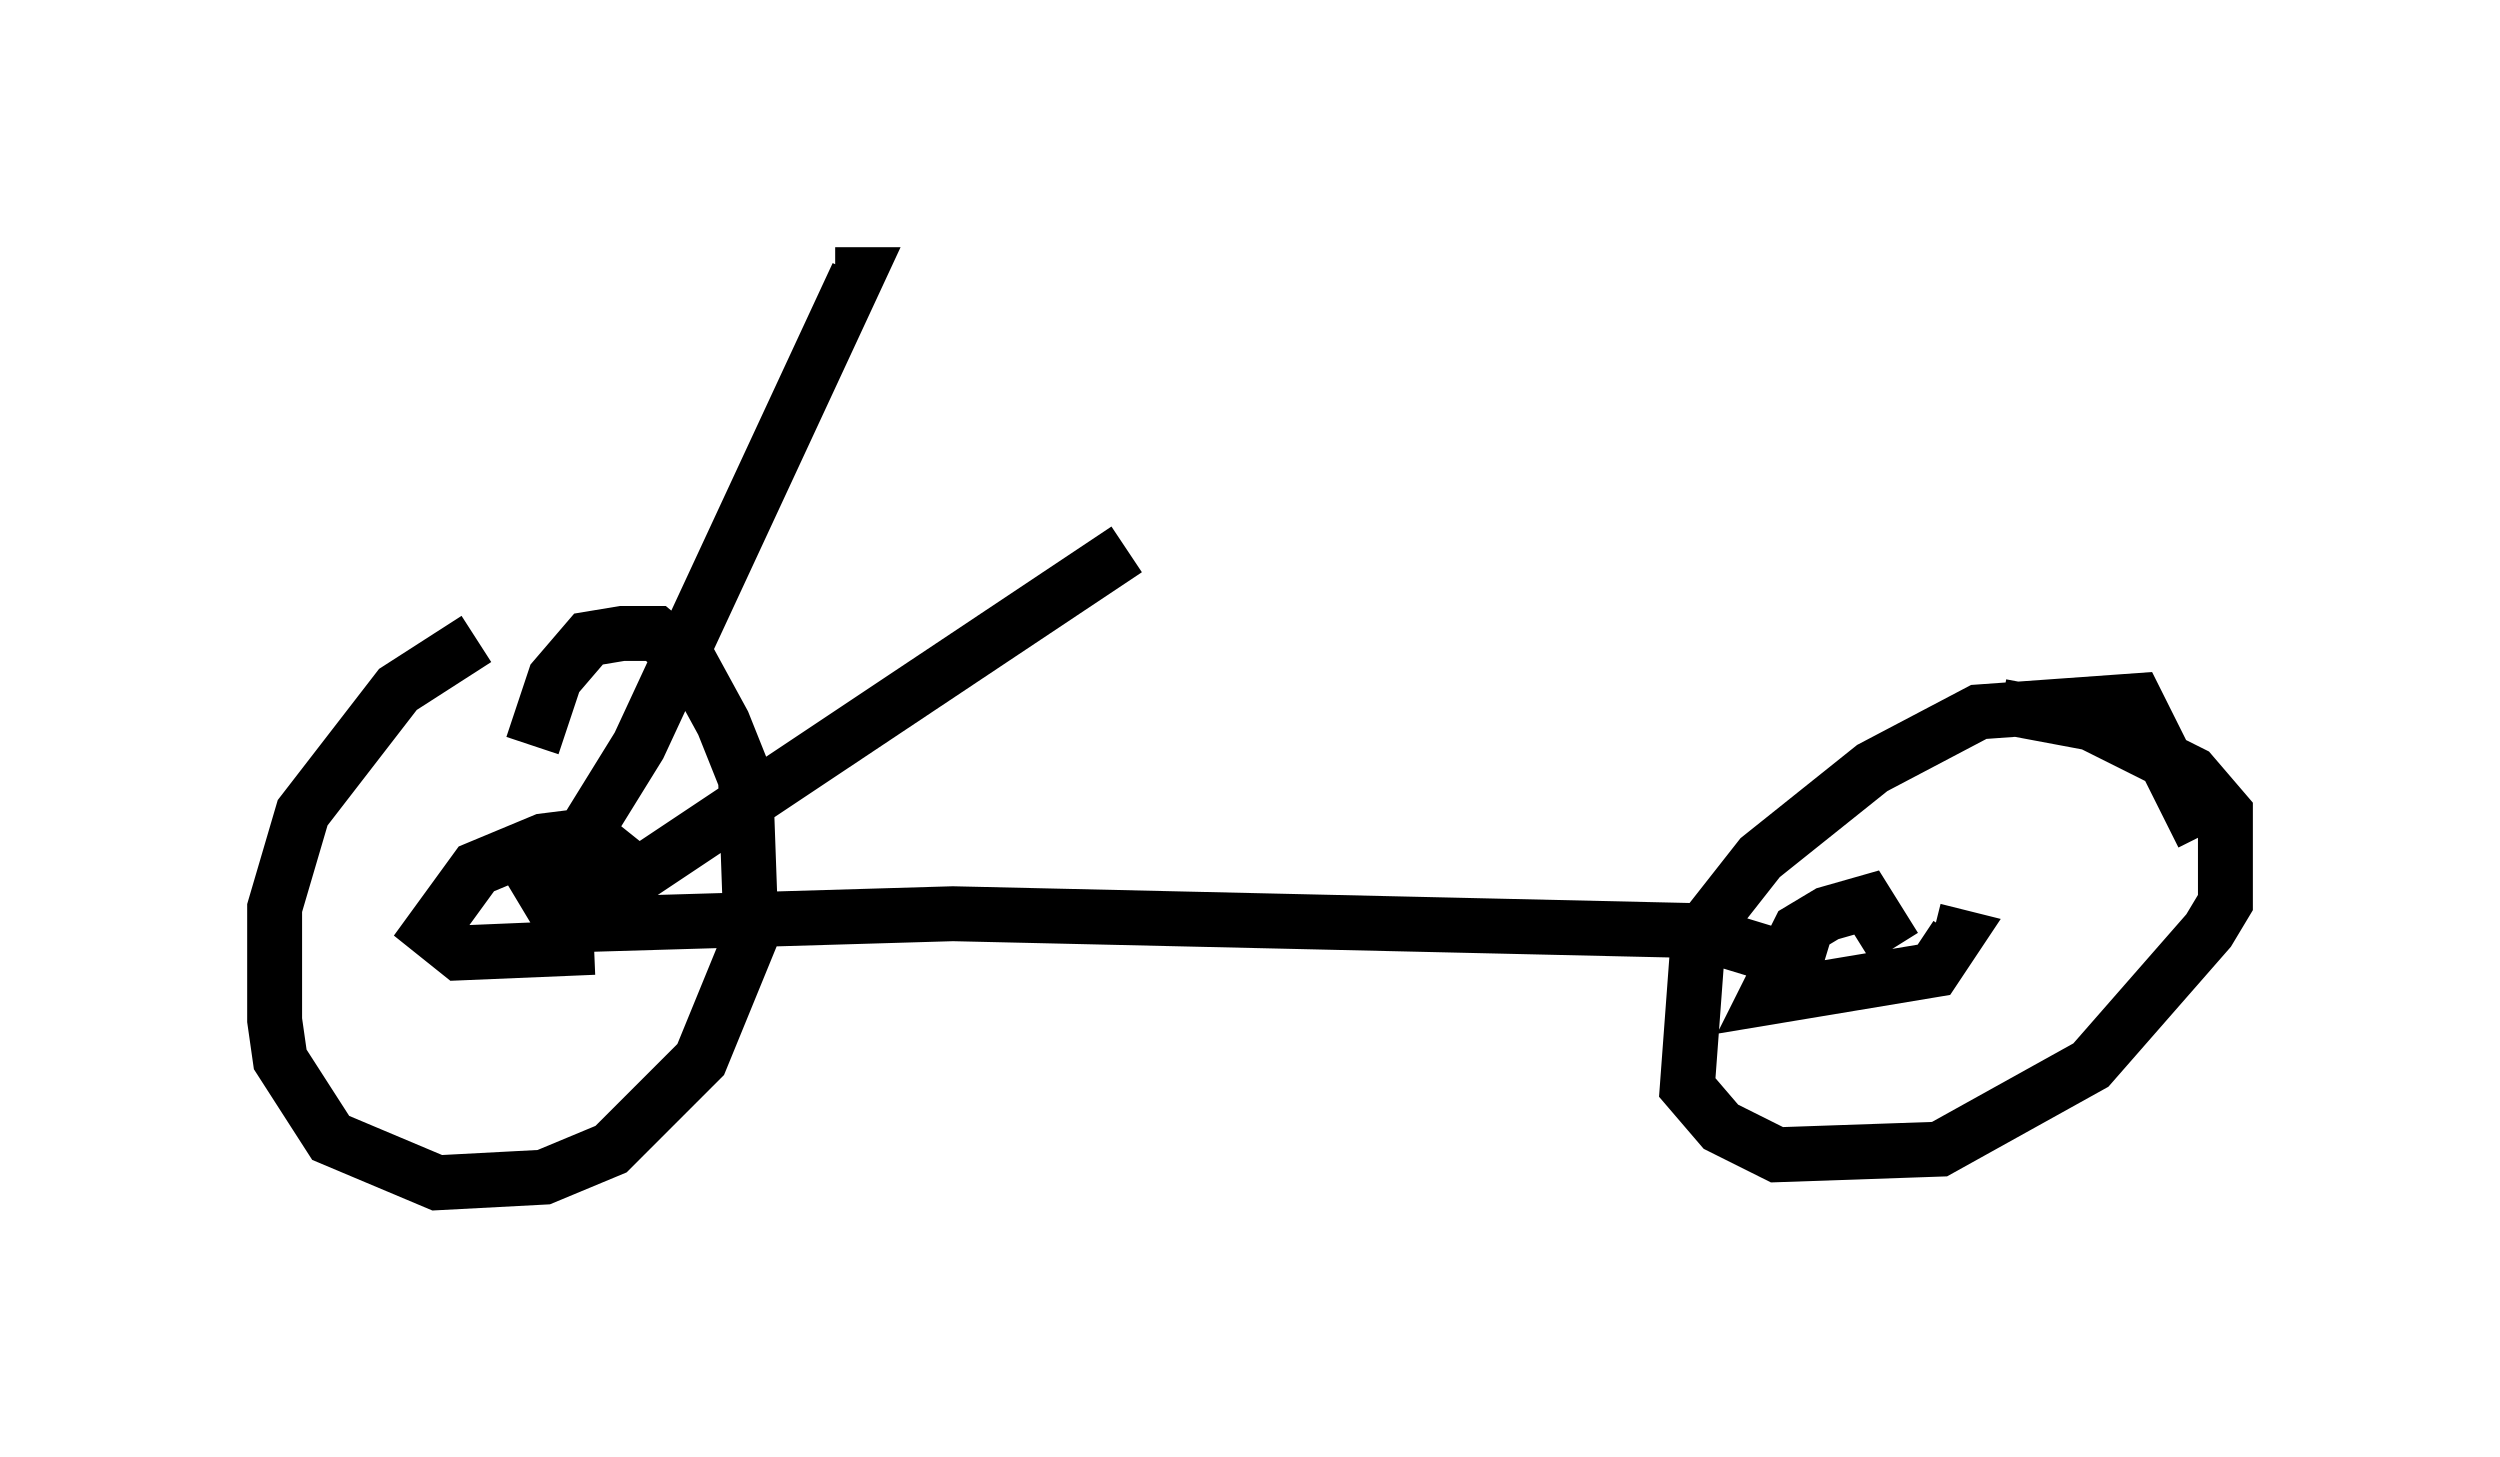 <?xml version="1.0" encoding="utf-8" ?>
<svg baseProfile="full" height="26.538" version="1.1" width="45.525" xmlns="http://www.w3.org/2000/svg" xmlns:ev="http://www.w3.org/2001/xml-events" xmlns:xlink="http://www.w3.org/1999/xlink"><defs /><rect fill="white" height="26.538" width="45.525" x="0" y="0" /><path d="M11.942, 11.227 m-3.267, 0.408 l-1.429, 0.919 -1.735, 2.246 l-0.51, 1.735 0.0, 2.042 l0.102, 0.715 0.919, 1.429 l1.94, 0.817 1.94, -0.102 l1.225, -0.51 1.633, -1.633 l0.919, -2.246 -0.102, -2.858 l-0.408, -1.021 -0.613, -1.123 l-0.613, -0.51 -0.613, 0.0 l-0.613, 0.102 -0.613, 0.715 l-0.408, 1.225 m30.421, 1.633 l-1.225, -2.45 -2.858, 0.204 l-1.94, 1.021 -2.042, 1.633 l-1.123, 1.429 -0.204, 2.756 l0.613, 0.715 1.021, 0.51 l2.96, -0.102 2.756, -1.531 l2.144, -2.45 0.306, -0.51 l0.0, -1.633 -0.613, -0.715 l-1.838, -0.919 -1.633, -0.306 m-27.154, 2.348 l0.613, 1.021 1.327, -0.613 l-0.51, -0.408 -0.817, 0.102 l-1.225, 0.51 -0.817, 1.123 l0.51, 0.408 2.45, -0.102 m-0.102, 0.102 l-0.306, -0.51 6.942, -0.204 l13.475, 0.306 2.348, 0.715 m1.327, -0.408 l-0.51, -0.817 -0.715, 0.204 l-0.51, 0.306 -0.613, 1.225 l3.063, -0.51 0.408, -0.613 l-0.408, -0.102 m-25.623, -0.919 l0.715, -0.306 1.327, -2.144 l3.981, -8.575 -0.408, 0.0 m-4.492, 11.536 l9.8, -6.533 " fill="none" stroke="black" stroke-width="1" /></svg>